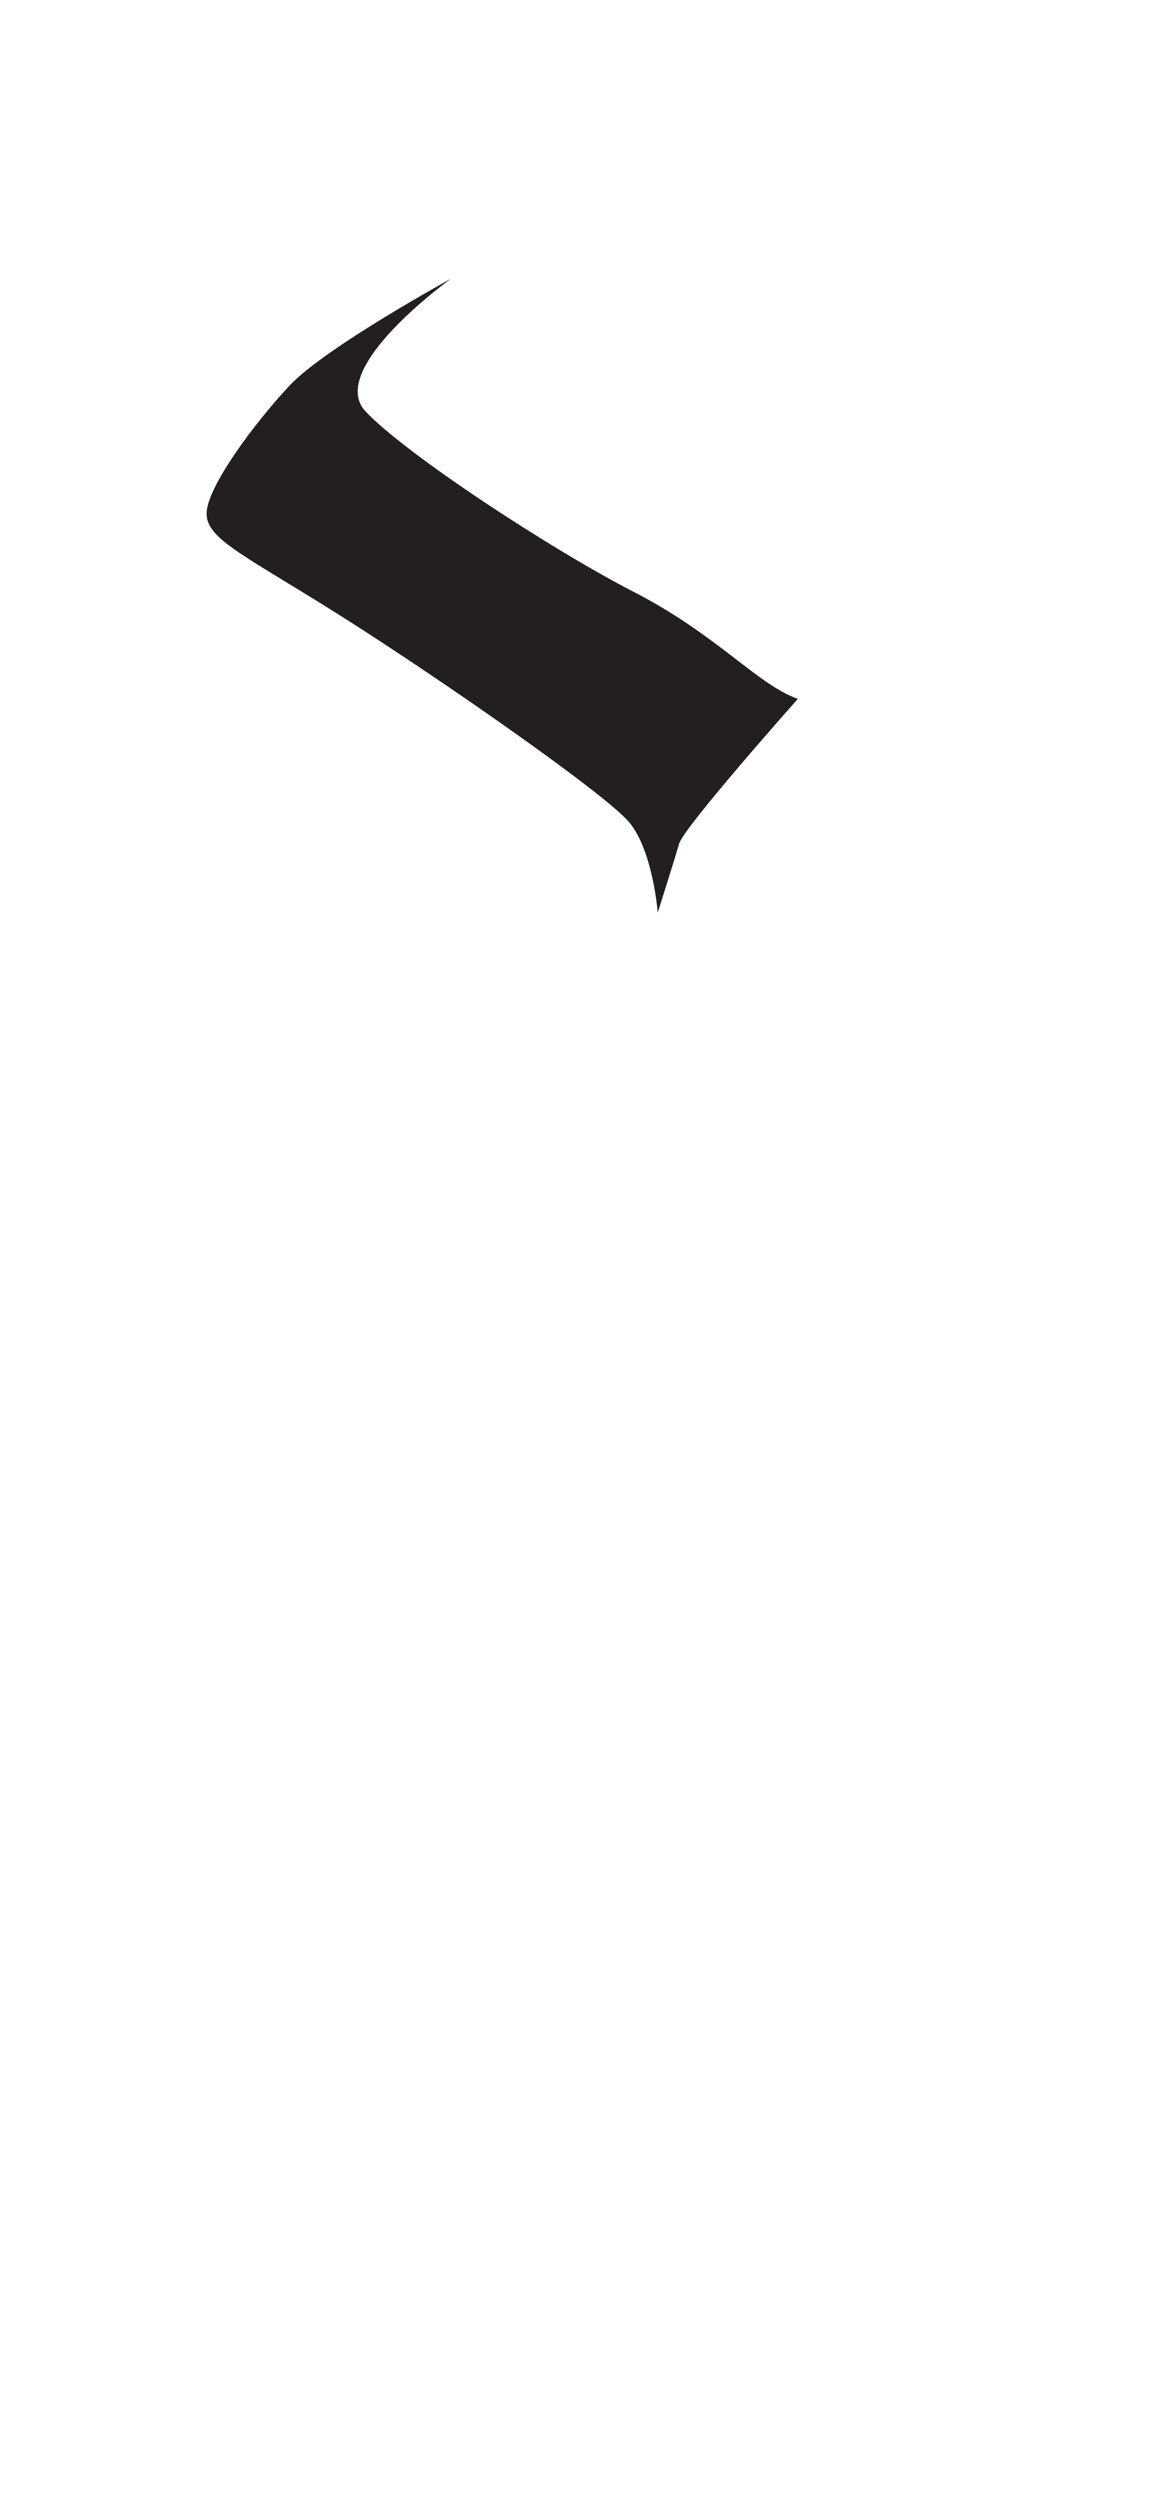 <?xml version="1.0" encoding="utf-8"?>
<!-- Generator: Adobe Illustrator 16.0.0, SVG Export Plug-In . SVG Version: 6.00 Build 0)  -->
<!DOCTYPE svg PUBLIC "-//W3C//DTD SVG 1.1//EN" "http://www.w3.org/Graphics/SVG/1.1/DTD/svg11.dtd">
<svg version="1.1" id="Layer_1" xmlns="http://www.w3.org/2000/svg" xmlns:xlink="http://www.w3.org/1999/xlink" x="0px" y="0px"
	 width="249.105px" height="535.475px" viewBox="0 0 249.105 535.475" enable-background="new 0 0 249.105 535.475"
	 xml:space="preserve">
<path fill="#231F20" d="M170.888,149.693c0,0-24.41,27.466-25.428,31.025c-1.018,3.561-4.578,14.75-4.578,14.75
	s-1.018-13.225-6.104-19.328S94.6,145.625,73.747,132.4c-20.853-13.223-29.499-16.782-29.499-22.377
	c0-5.596,10.173-19.328,17.802-27.465c7.629-8.138,34.585-22.888,34.585-22.888s-26.956,19.327-18.31,28.482
	c8.646,9.155,39.672,29.499,57.471,38.653C153.597,135.961,162.244,146.642,170.888,149.693z"/>
</svg>
